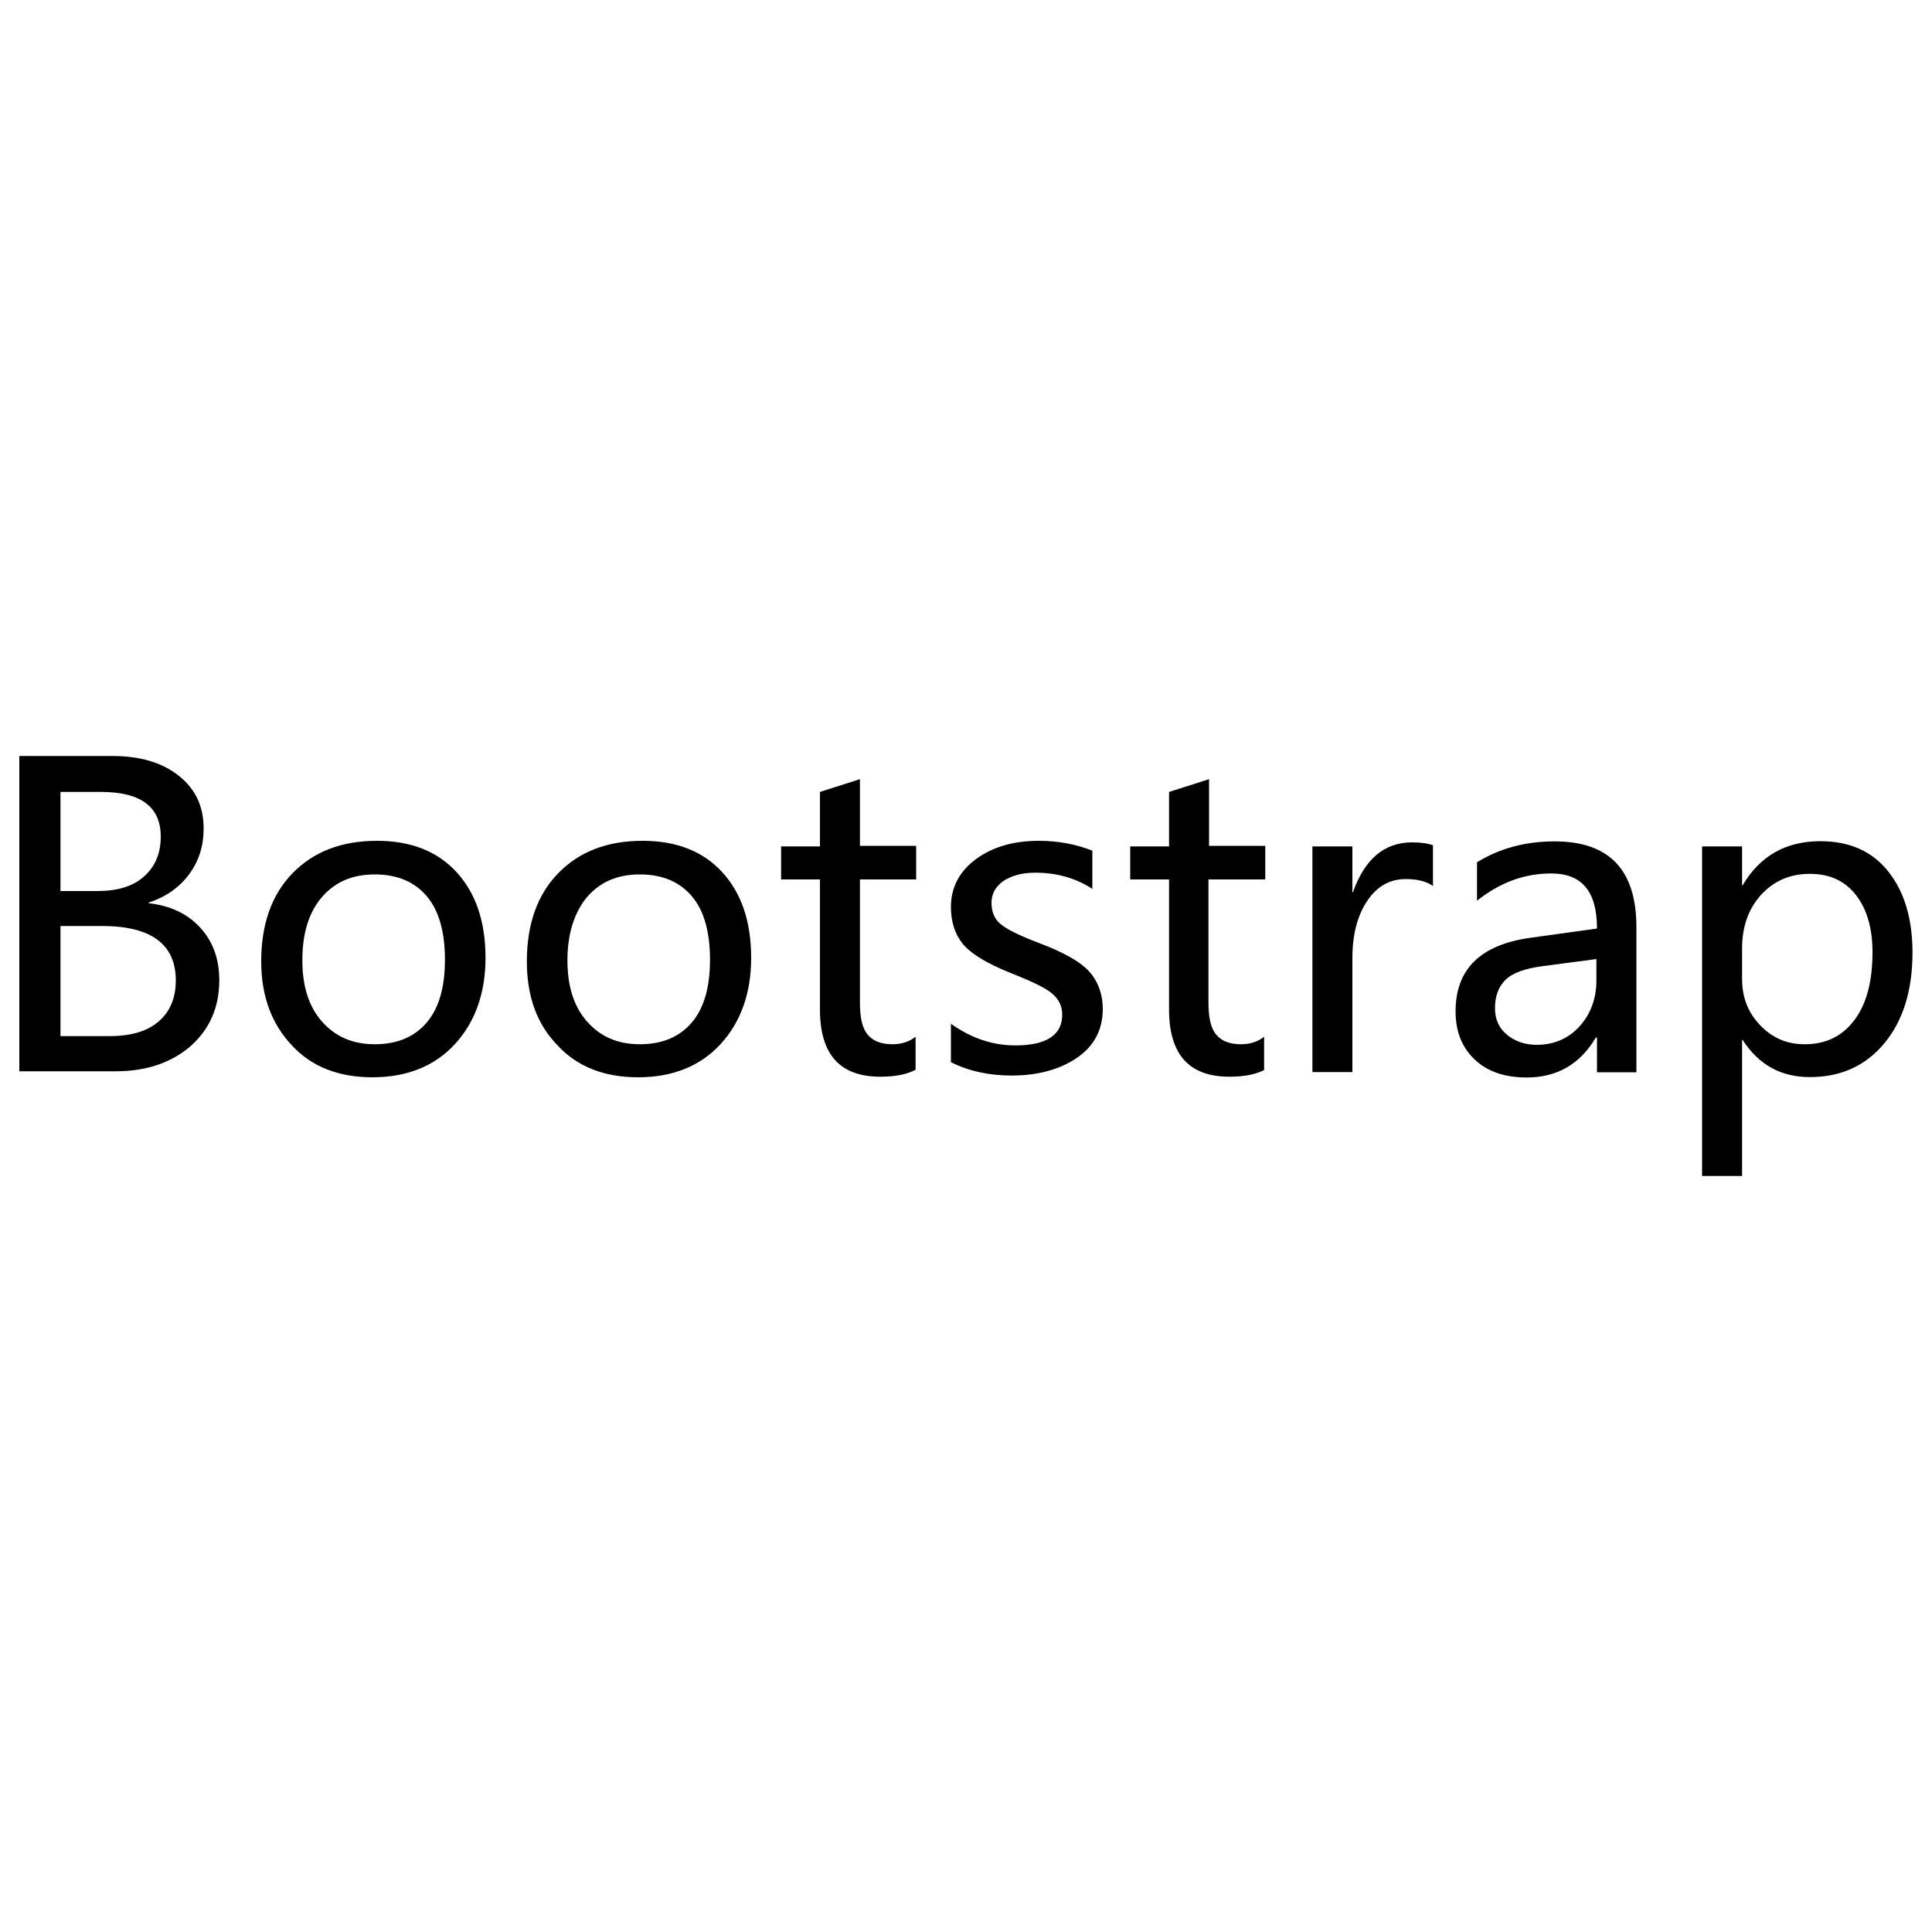 <?xml version="1.0" encoding="utf-8"?>
<!-- Svg Vector Icons : http://www.onlinewebfonts.com/icon -->
<!DOCTYPE svg PUBLIC "-//W3C//DTD SVG 1.1//EN" "http://www.w3.org/Graphics/SVG/1.1/DTD/svg11.dtd">
<svg version="1.1" xmlns="http://www.w3.org/2000/svg" xmlns:xlink="http://www.w3.org/1999/xlink" x="0px" y="0px" viewBox="0 0 1000 1000" enable-background="new 0 0 1000 1000" xml:space="preserve">
<g><path d="M10,554.9V391.3h48c14.4,0,25.8,3.3,34.5,10.2c8.7,6.9,12.9,15.9,12.9,27.3c0,9-2.4,16.8-7.5,23.7c-5.1,6.9-12,11.7-21,14.7v0.3c11.1,1.2,20.1,5.4,26.7,12.6c6.6,7.2,9.9,16.2,9.9,27.3c0,14.1-5.1,25.5-15,34.2c-10.2,8.7-23.1,12.9-38.7,12.9H10V554.9z M31.3,409.9v51.3h19.2c10.2,0,18.3-2.4,24-7.5c5.7-5.1,8.7-11.7,8.7-20.7c0-15.3-10.2-23.1-30.9-23.1H31.3z M31.3,479.3v57h25.2c11.1,0,19.5-2.4,25.5-7.5s9-12.3,9-21.3c0-18.6-12.6-28.2-38.1-28.2H31.3z"/><path d="M135.2,497.6c0-19.2,5.4-34.5,16.2-45.6c10.8-11.1,25.2-16.8,43.8-16.8c17.4,0,31.2,5.4,41.1,16.2c9.9,10.8,15,25.5,15,44.4c0,18.3-5.4,33.3-15.9,44.7s-24.9,17.1-42.6,17.1c-17.4,0-31.5-5.4-41.7-16.5C140.6,530,135.2,515.6,135.2,497.6z M156.5,497c0,13.5,3.3,24,10.2,31.8c6.9,7.8,15.9,11.7,27.3,11.7c11.7,0,20.7-3.9,27-11.4c6.3-7.5,9.3-18.3,9.3-32.4s-3-25.2-9.3-32.7c-6.3-7.5-15.3-11.4-27-11.4c-11.7,0-20.7,3.9-27.6,12C159.8,472.4,156.5,483.2,156.5,497z"/><path d="M272.7,497.6c0-19.2,5.4-34.5,16.2-45.6c10.8-11.1,25.2-16.8,43.8-16.8c17.4,0,31.2,5.4,41.1,16.2s15,25.5,15,44.4c0,18.3-5.4,33.3-15.9,44.7s-24.9,17.1-42.6,17.1c-17.4,0-31.5-5.4-41.7-16.5C277.8,530,272.7,515.6,272.7,497.6z M293.7,497c0,13.5,3.3,24,10.2,31.8c6.9,7.8,15.9,11.7,27.3,11.7c11.7,0,20.7-3.9,27-11.4c6.3-7.5,9.3-18.3,9.3-32.4s-3-25.2-9.3-32.7c-6.3-7.5-15.3-11.4-27-11.4s-20.7,3.9-27.6,12C297.3,472.4,293.7,483.2,293.7,497z"/><path d="M473.9,553.7c-4.5,2.4-10.5,3.6-18.3,3.6c-21,0-31.2-11.7-31.2-34.8v-67.3h-20.1v-17.1h20.1v-28.2l20.7-6.6v34.5h29.1v17.4h-29.1v63.7c0,7.8,1.2,13.2,3.9,16.5s6.9,5.1,12.9,5.1c4.5,0,8.7-1.2,12-3.9V553.7z"/><path d="M491.9,529.7c10.5,7.5,21.6,11.4,33.6,11.4c16.2,0,24.3-5.4,24.3-15.9c0-4.5-1.8-8.1-5.4-11.1c-3.6-3-10.8-6.3-21.3-10.5c-12.9-5.1-21.3-10.5-25.2-15.6c-3.9-5.1-5.7-11.4-5.7-18.6c0-10.2,4.5-18.6,13.2-24.9c8.7-6.3,19.5-9.3,32.4-9.3c9.9,0,19.2,1.8,27.6,5.1v19.8c-8.7-5.7-18.6-8.4-29.7-8.4c-6.6,0-12,1.5-16.2,4.2c-4.2,3-6.3,6.6-6.3,11.4c0,4.5,1.5,8.4,4.5,10.8c3,2.7,9.6,6,19.8,9.9c12.9,4.8,21.9,9.9,26.4,15c4.5,5.1,6.9,11.7,6.9,19.2c0,10.8-4.5,19.2-13.2,25.2s-20.1,9.3-33.9,9.3c-12,0-22.5-2.4-31.5-6.9v-20.1H491.9z"/><path d="M654.6,553.7c-4.5,2.4-10.5,3.6-18.3,3.6c-21,0-31.2-11.7-31.2-34.8v-67.3H585v-17.1h20.1v-28.2l20.7-6.6v34.5h29.1v17.4h-29.4v63.7c0,7.8,1.2,13.2,3.9,16.5s6.9,5.1,12.9,5.1c4.5,0,8.7-1.2,12-3.9v17.1H654.6z"/><path d="M741.7,458.6c-3.3-2.4-8.1-3.6-14.1-3.6c-8.1,0-14.7,3.6-19.8,11.1c-5.1,7.5-7.8,17.4-7.8,29.7v59.1h-20.7V438.1H700v23.7h0.3c6-17.1,16.2-25.8,30.6-25.8c4.8,0,8.4,0.6,10.8,1.5V458.6z"/><path d="M764.5,446.3c11.7-7.2,24.9-10.8,40.2-10.8c28.2,0,42.3,14.7,42.3,44.4v75.1h-20.4v-18h-0.6c-8.1,13.8-20.1,20.7-35.7,20.7c-11.4,0-20.4-3-27-9.3c-6.6-6.3-9.9-14.4-9.9-24.9c0-21.9,12.9-34.5,38.7-38.1l34.5-4.8c0-19.2-7.8-28.5-23.7-28.5c-14.1,0-26.7,4.8-38.4,14.1V446.3z M799,500c-9.6,1.2-16.2,3.6-19.8,7.2s-5.4,8.4-5.4,14.7c0,5.7,2.1,10.2,6,13.5s9,5.4,15.6,5.4c9,0,16.5-3.3,22.2-9.6c5.7-6.3,8.7-14.4,8.7-23.7v-11.1L799,500z"/><path d="M901.7,538.4v70.3H881V438.1h20.7v20.1h0.3c9-15.3,22.5-22.8,40.2-22.8c15,0,26.7,5.1,35.1,15.6c8.4,10.5,12.6,24.6,12.6,42c0,19.5-4.8,35.1-14.4,46.8c-9.6,11.7-22.5,17.7-38.7,17.7c-15,0-26.4-6.3-34.8-19.2H901.7z M901.7,506.6c0,9.6,3,17.4,9.3,24c6.3,6.6,13.8,9.9,23.1,9.9c11.1,0,19.5-4.2,25.8-12.6c6.3-8.4,9.3-20.1,9.3-35.1c0-12.6-3-22.5-8.7-29.7c-5.7-7.2-13.5-10.8-23.7-10.8c-10.2,0-18.6,3.6-25.2,10.8s-9.9,16.5-9.9,27.9V506.6z"/></g>
</svg>
